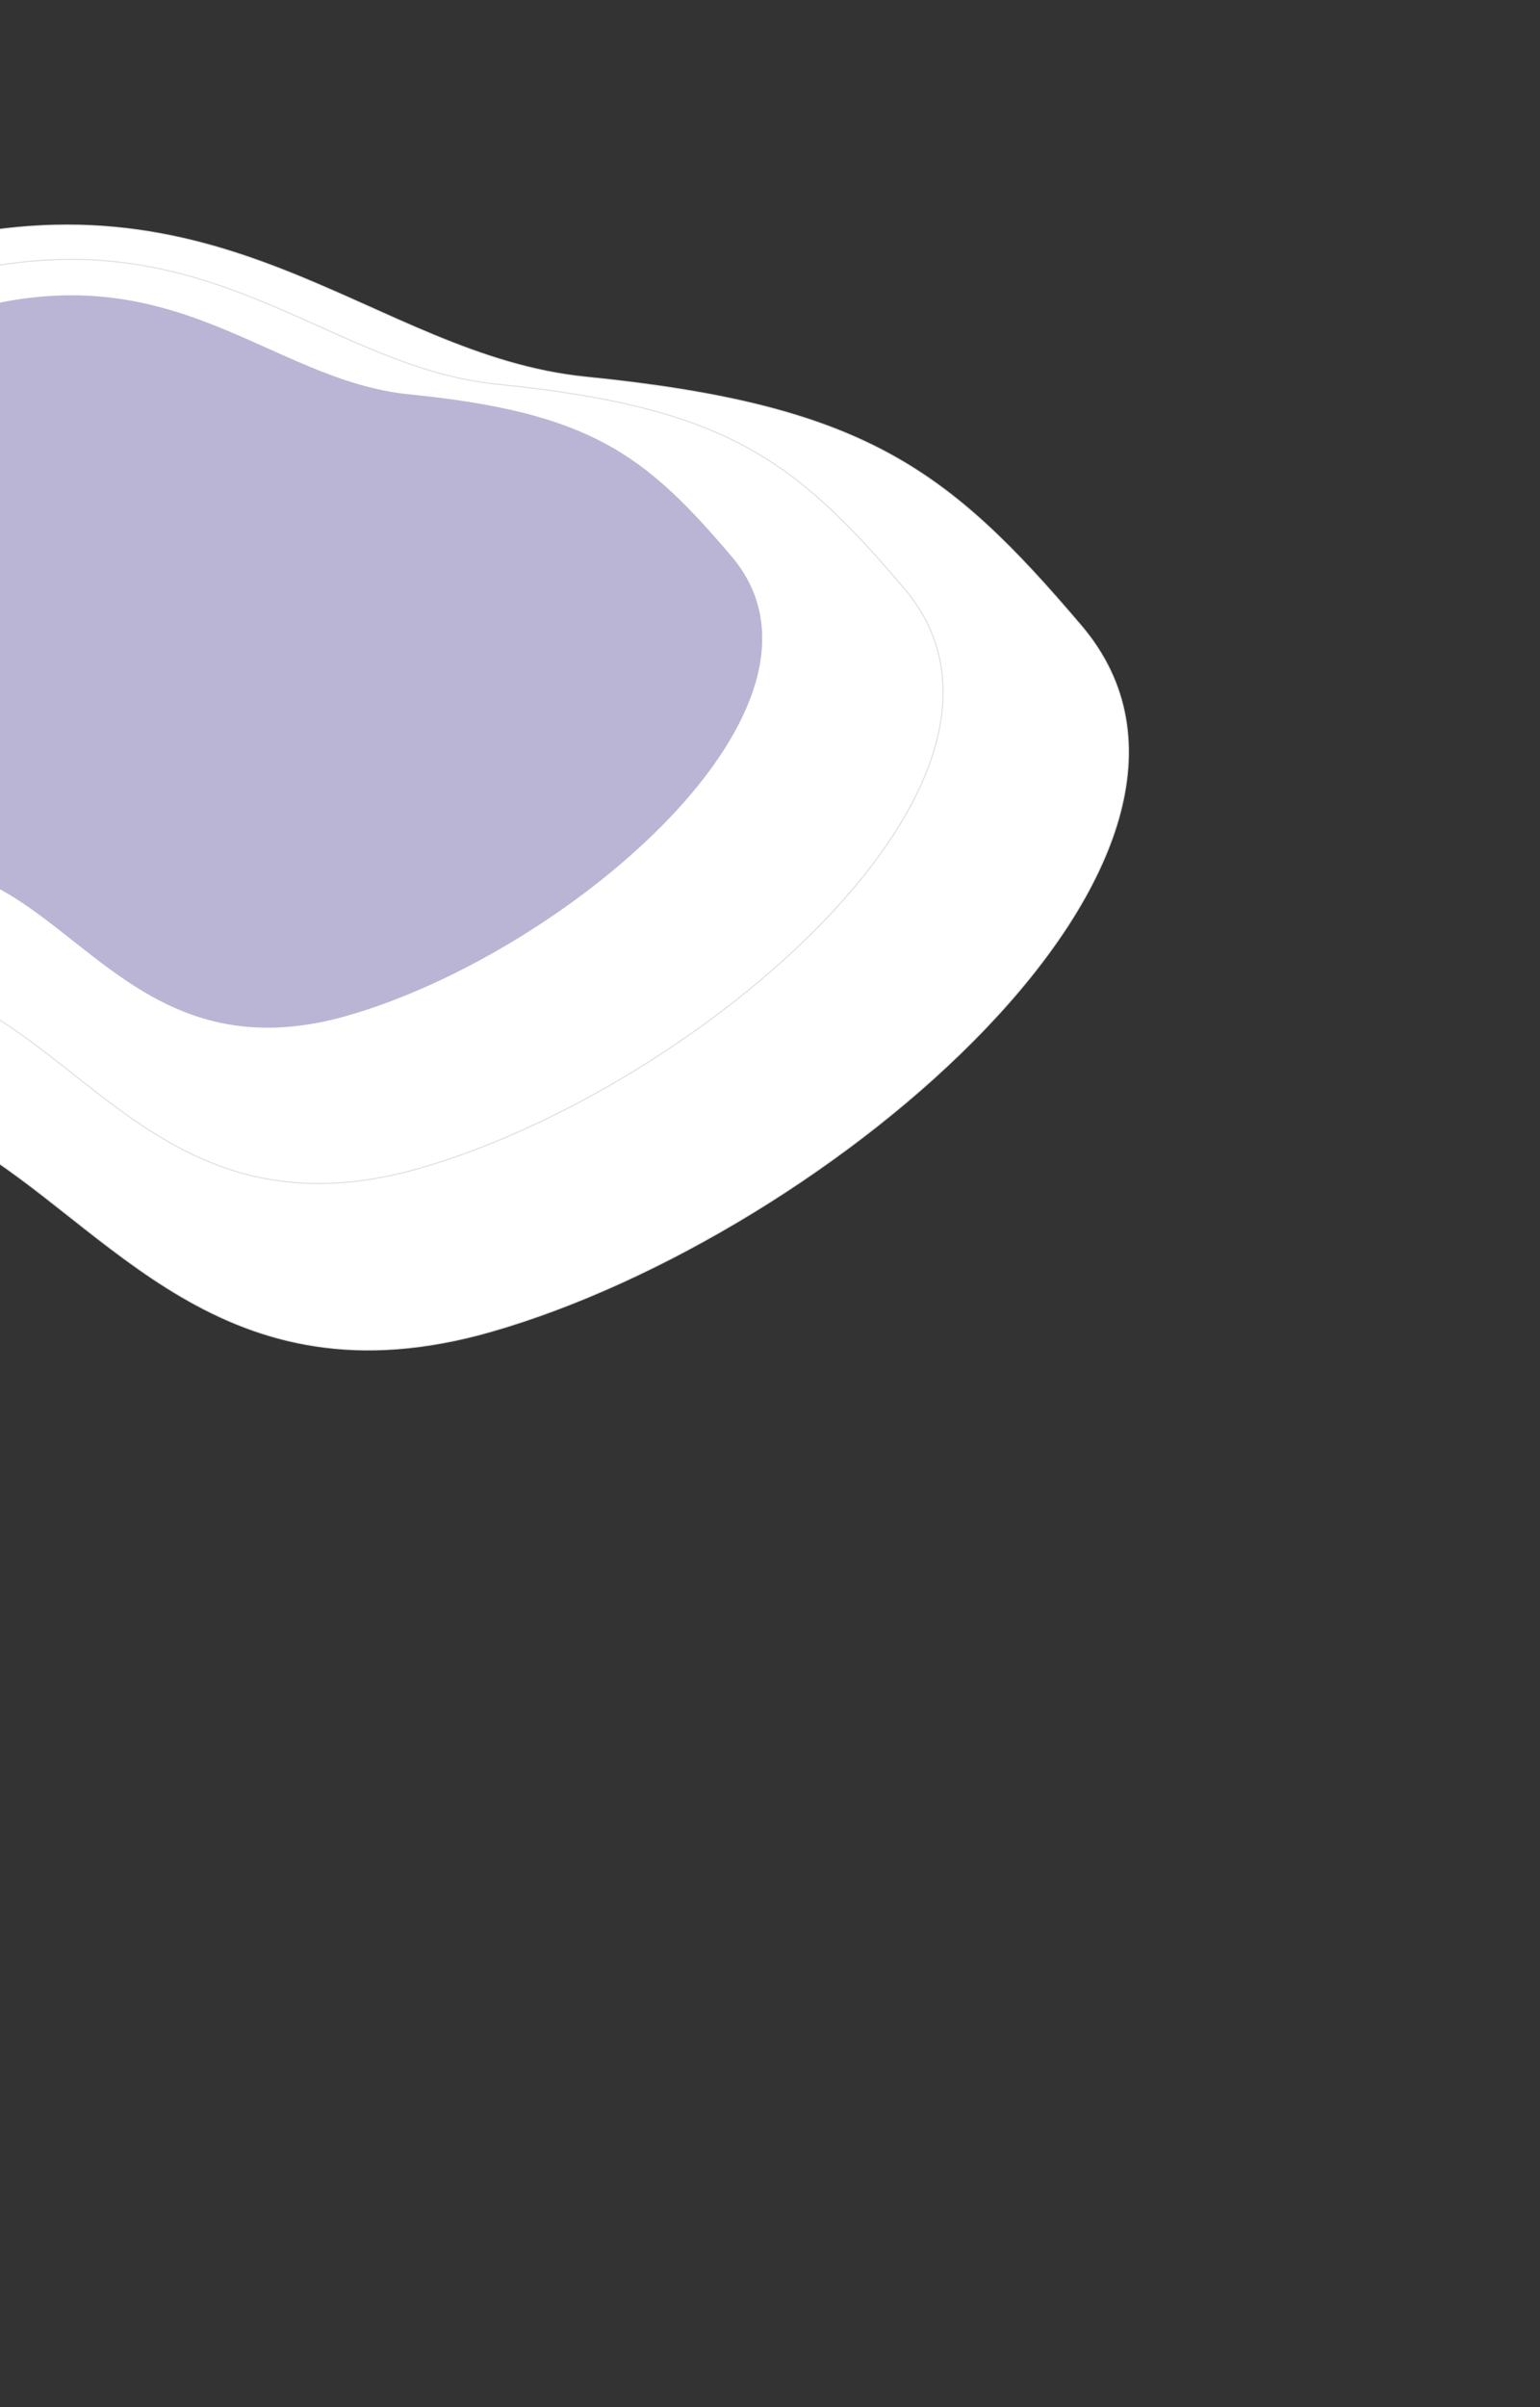 <svg viewBox="0 0 1920 3000" xmlns="http://www.w3.org/2000/svg">
	<rect x="0" y="0" width="1920" height="3000" fill="#333333" stroke="none"/>
	<path transform="translate(-391.661,1890.007)rotate(-106)scale(1.2)" id="heart-path-3" d="M929.557 11C666.76 11 412.049 272.269 293.37 386.75 168.855 506.864-46 566.84-46 857.333c0 364.706 251.46 920.194 535.82 791.281 194.676-88.254 282.567-153.665 389.972-423.354 83.087-208.625 323.07-296.851 323.07-645.67C1202.862 214.883 1294.034 11 929.557 11z" fill="rgb(255,255,255)" stroke="#dcdcdc"></path>
  <path transform="translate(-369.986,1734.425)rotate(-106)scale(1.2)" id="heart-path-2" d="M819.183 84C603.326 84 394.11 298.645 296.628 392.697 194.353 491.375 17.873 540.649 17.873 779.3c0 299.624 206.546 755.983 440.117 650.075 159.903-72.505 232.096-126.243 320.318-347.805 68.246-171.396 265.365-243.877 265.365-530.448C1043.673 251.499 1118.56 84 819.183 84z" fill="rgb(255,255,255)" stroke="#dcdcdc"></path>
  <path transform="translate(-359.59,1586.12)rotate(-106)scale(1.2)" id="heart-path-1" d="M709.498 158c-171.062 0-336.86 170.013-414.112 244.508-81.05 78.16-220.906 117.187-220.906 306.215 0 237.322 163.682 598.787 348.781 514.902 126.72-57.429 183.931-99.993 253.844-275.484 54.084-135.757 210.296-193.167 210.296-420.15C887.4 290.672 946.747 158 709.498 158z" fill="rgb(186,180,213)"></path>
</svg>
